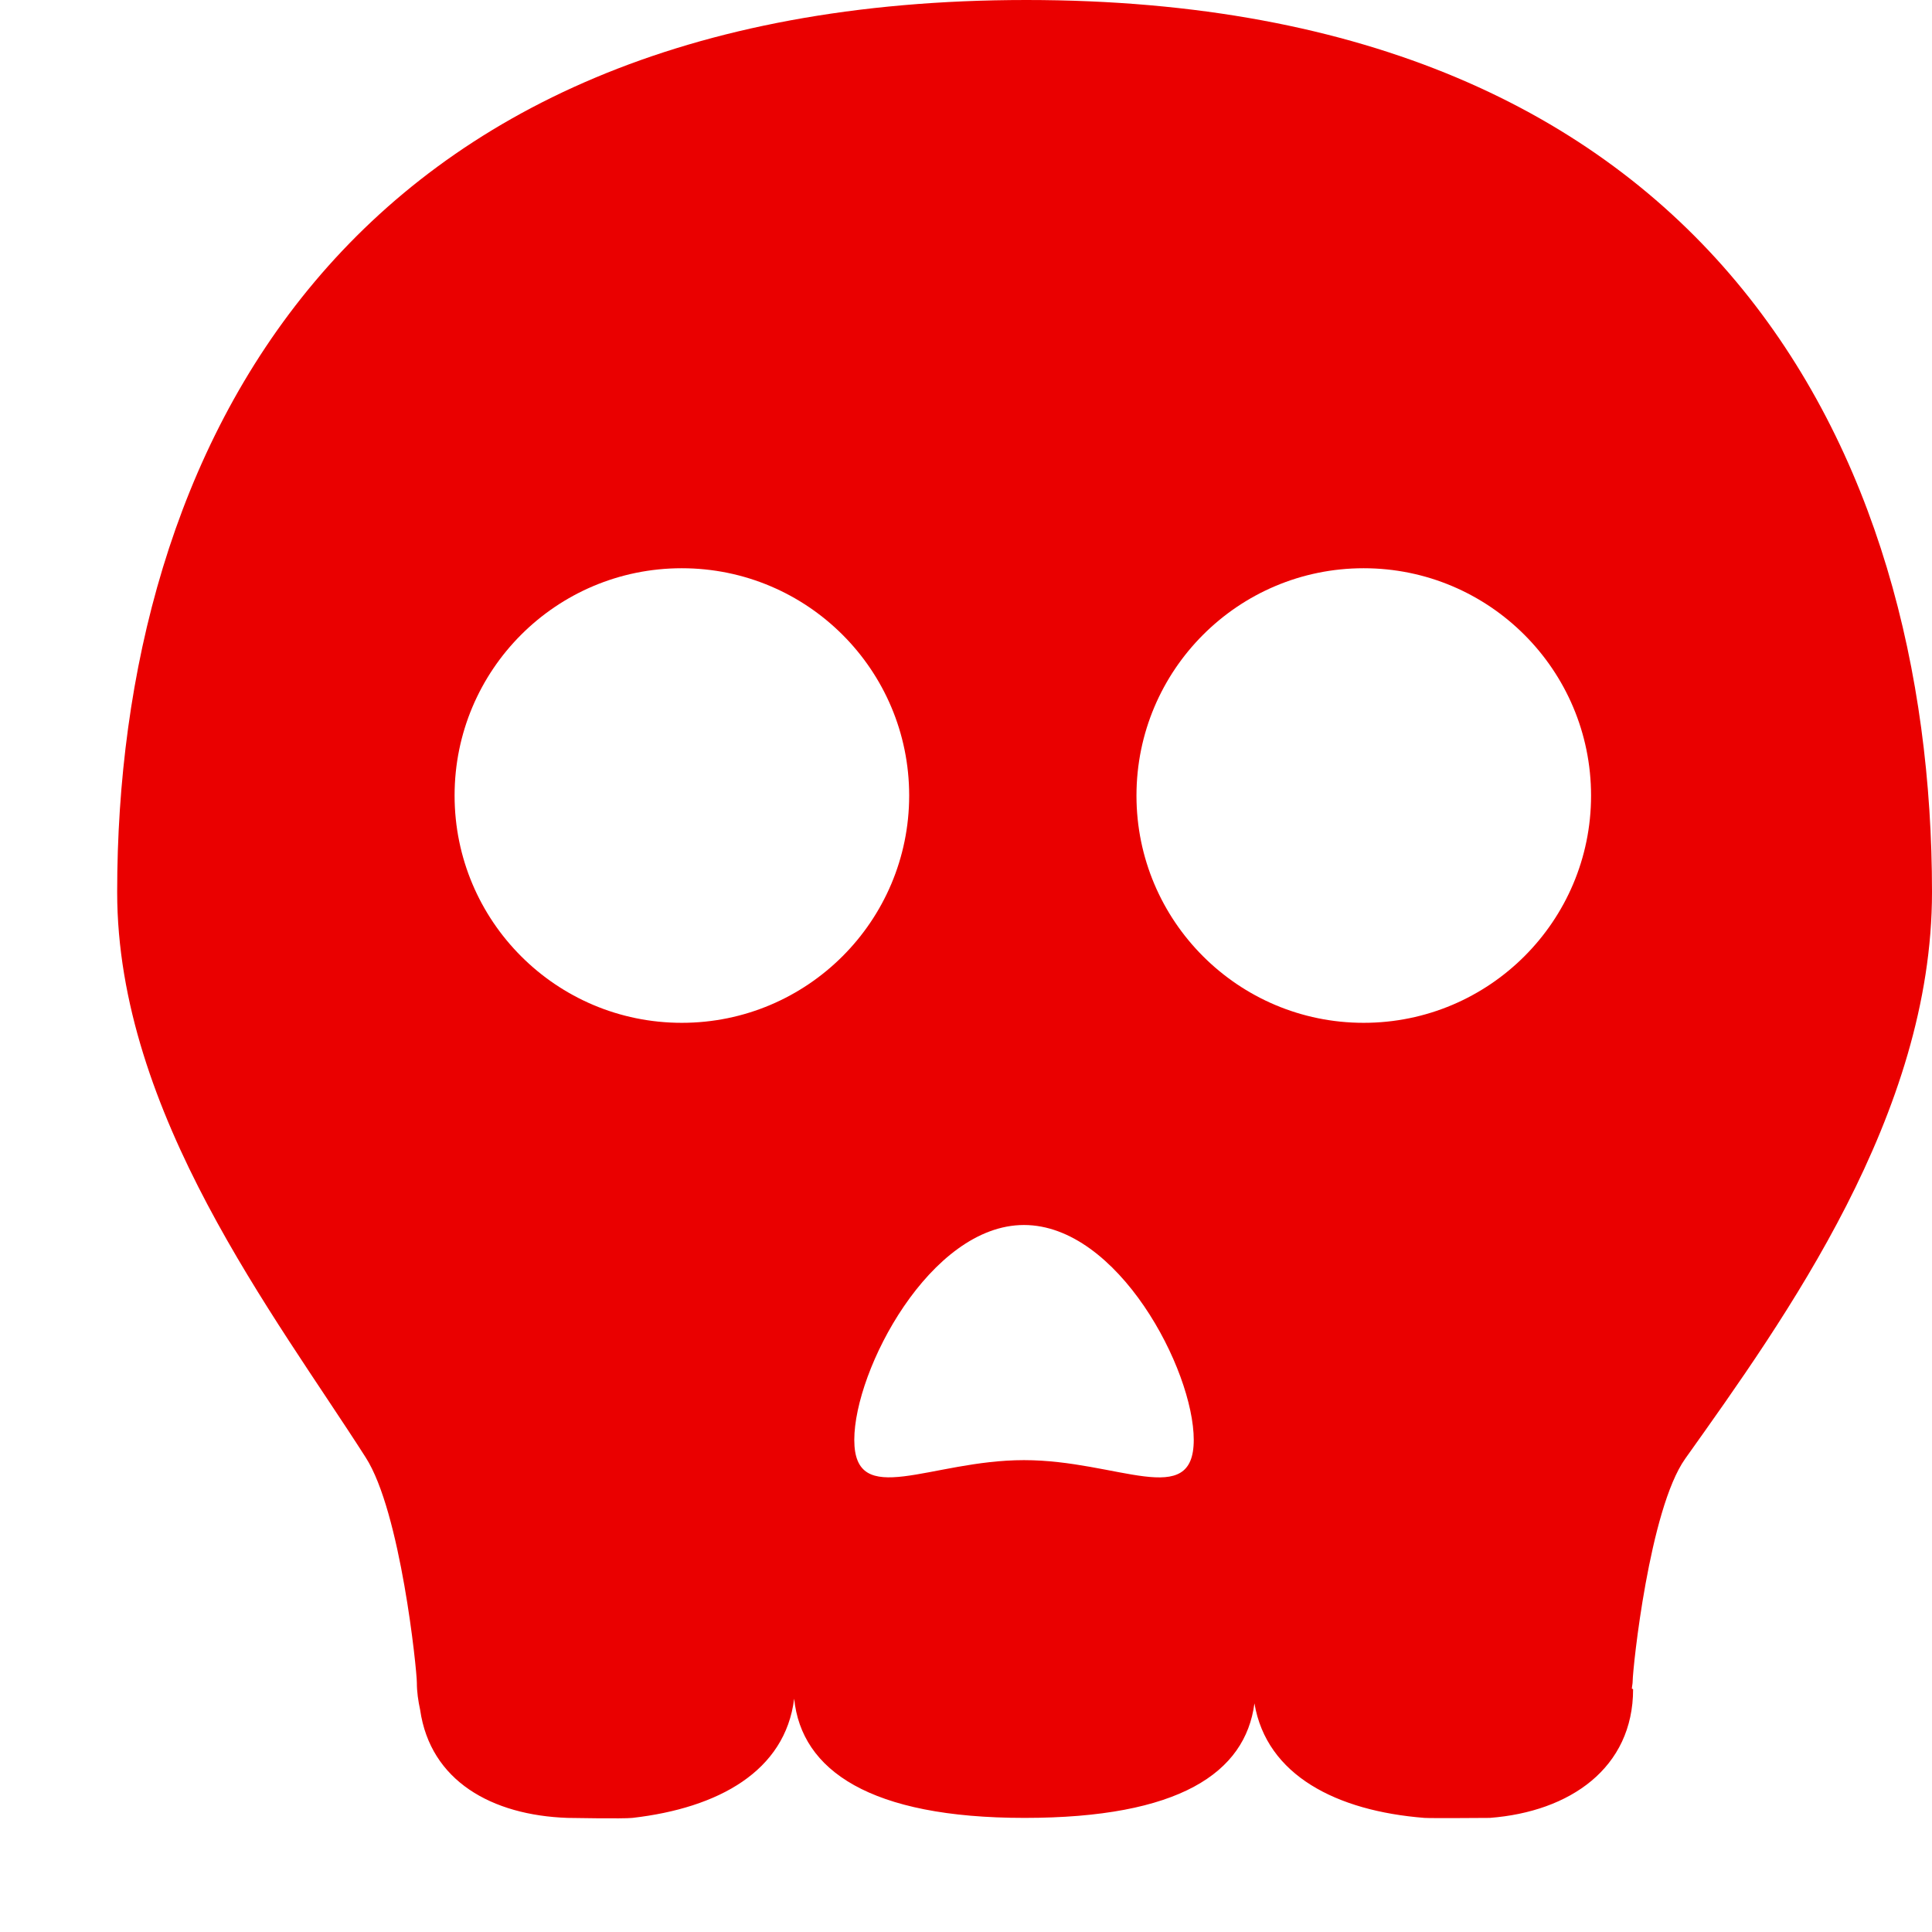 <?xml version="1.0" encoding="utf-8"?>
<!-- Uploaded to: SVG Repo, www.svgrepo.com, Generator: SVG Repo Mixer Tools -->
<svg width="800px" height="800px" viewBox="0 0 17 17" version="1.1" xmlns="http://www.w3.org/2000/svg" xmlns:xlink="http://www.w3.org/1999/xlink" class="si-glyph si-glyph-skull">
    
    <title>944</title>
    
    <defs>

</defs>
    <g stroke="none" stroke-width="1" fill="none" fill-rule="evenodd">
        <path d="M14.828,12.836 C15.715,11.589 17,9.804 17,7.85 C17,3.993 15.063,0 9.031,0 C3,0 1.031,3.992 1.031,7.85 C1.031,9.797 2.422,11.578 3.217,12.823 C3.526,13.302 3.668,14.695 3.668,14.806 C3.668,14.888 3.68,14.967 3.697,15.046 C3.787,15.671 4.328,15.973 4.994,15.996 C4.994,15.996 5.49,16.005 5.565,15.996 C6.322,15.909 6.909,15.585 6.988,14.947 C7.052,15.578 7.656,15.996 9.015,15.996 C10.374,15.996 10.958,15.6 11.038,14.988 C11.145,15.622 11.761,15.935 12.534,15.996 C12.587,16 13.109,15.996 13.109,15.996 C13.813,15.942 14.37,15.558 14.37,14.863 C14.37,14.863 14.364,14.861 14.359,14.859 C14.36,14.837 14.366,14.816 14.366,14.795 C14.367,14.673 14.514,13.279 14.828,12.836 L14.828,12.836 Z M5.999,9 C4.894,9 4,8.104 4,7 C4,5.895 4.894,5 5.999,5 C7.104,5 8,5.895 8,7 C8,8.104 7.104,9 5.999,9 L5.999,9 Z M9.01,12.848 C8.186,12.848 7.517,13.287 7.517,12.67 C7.517,12.054 8.186,10.779 9.01,10.779 C9.837,10.779 10.504,12.053 10.504,12.67 C10.504,13.288 9.837,12.848 9.01,12.848 L9.01,12.848 Z M11.999,9 C10.895,9 10,8.104 10,7.001 C10,5.896 10.895,5 11.999,5 C13.104,5 14,5.896 14,7.001 C14,8.104 13.104,9 11.999,9 L11.999,9 Z" fill="#ea0000" class="si-glyph-fill">

</path>
    </g>
</svg>